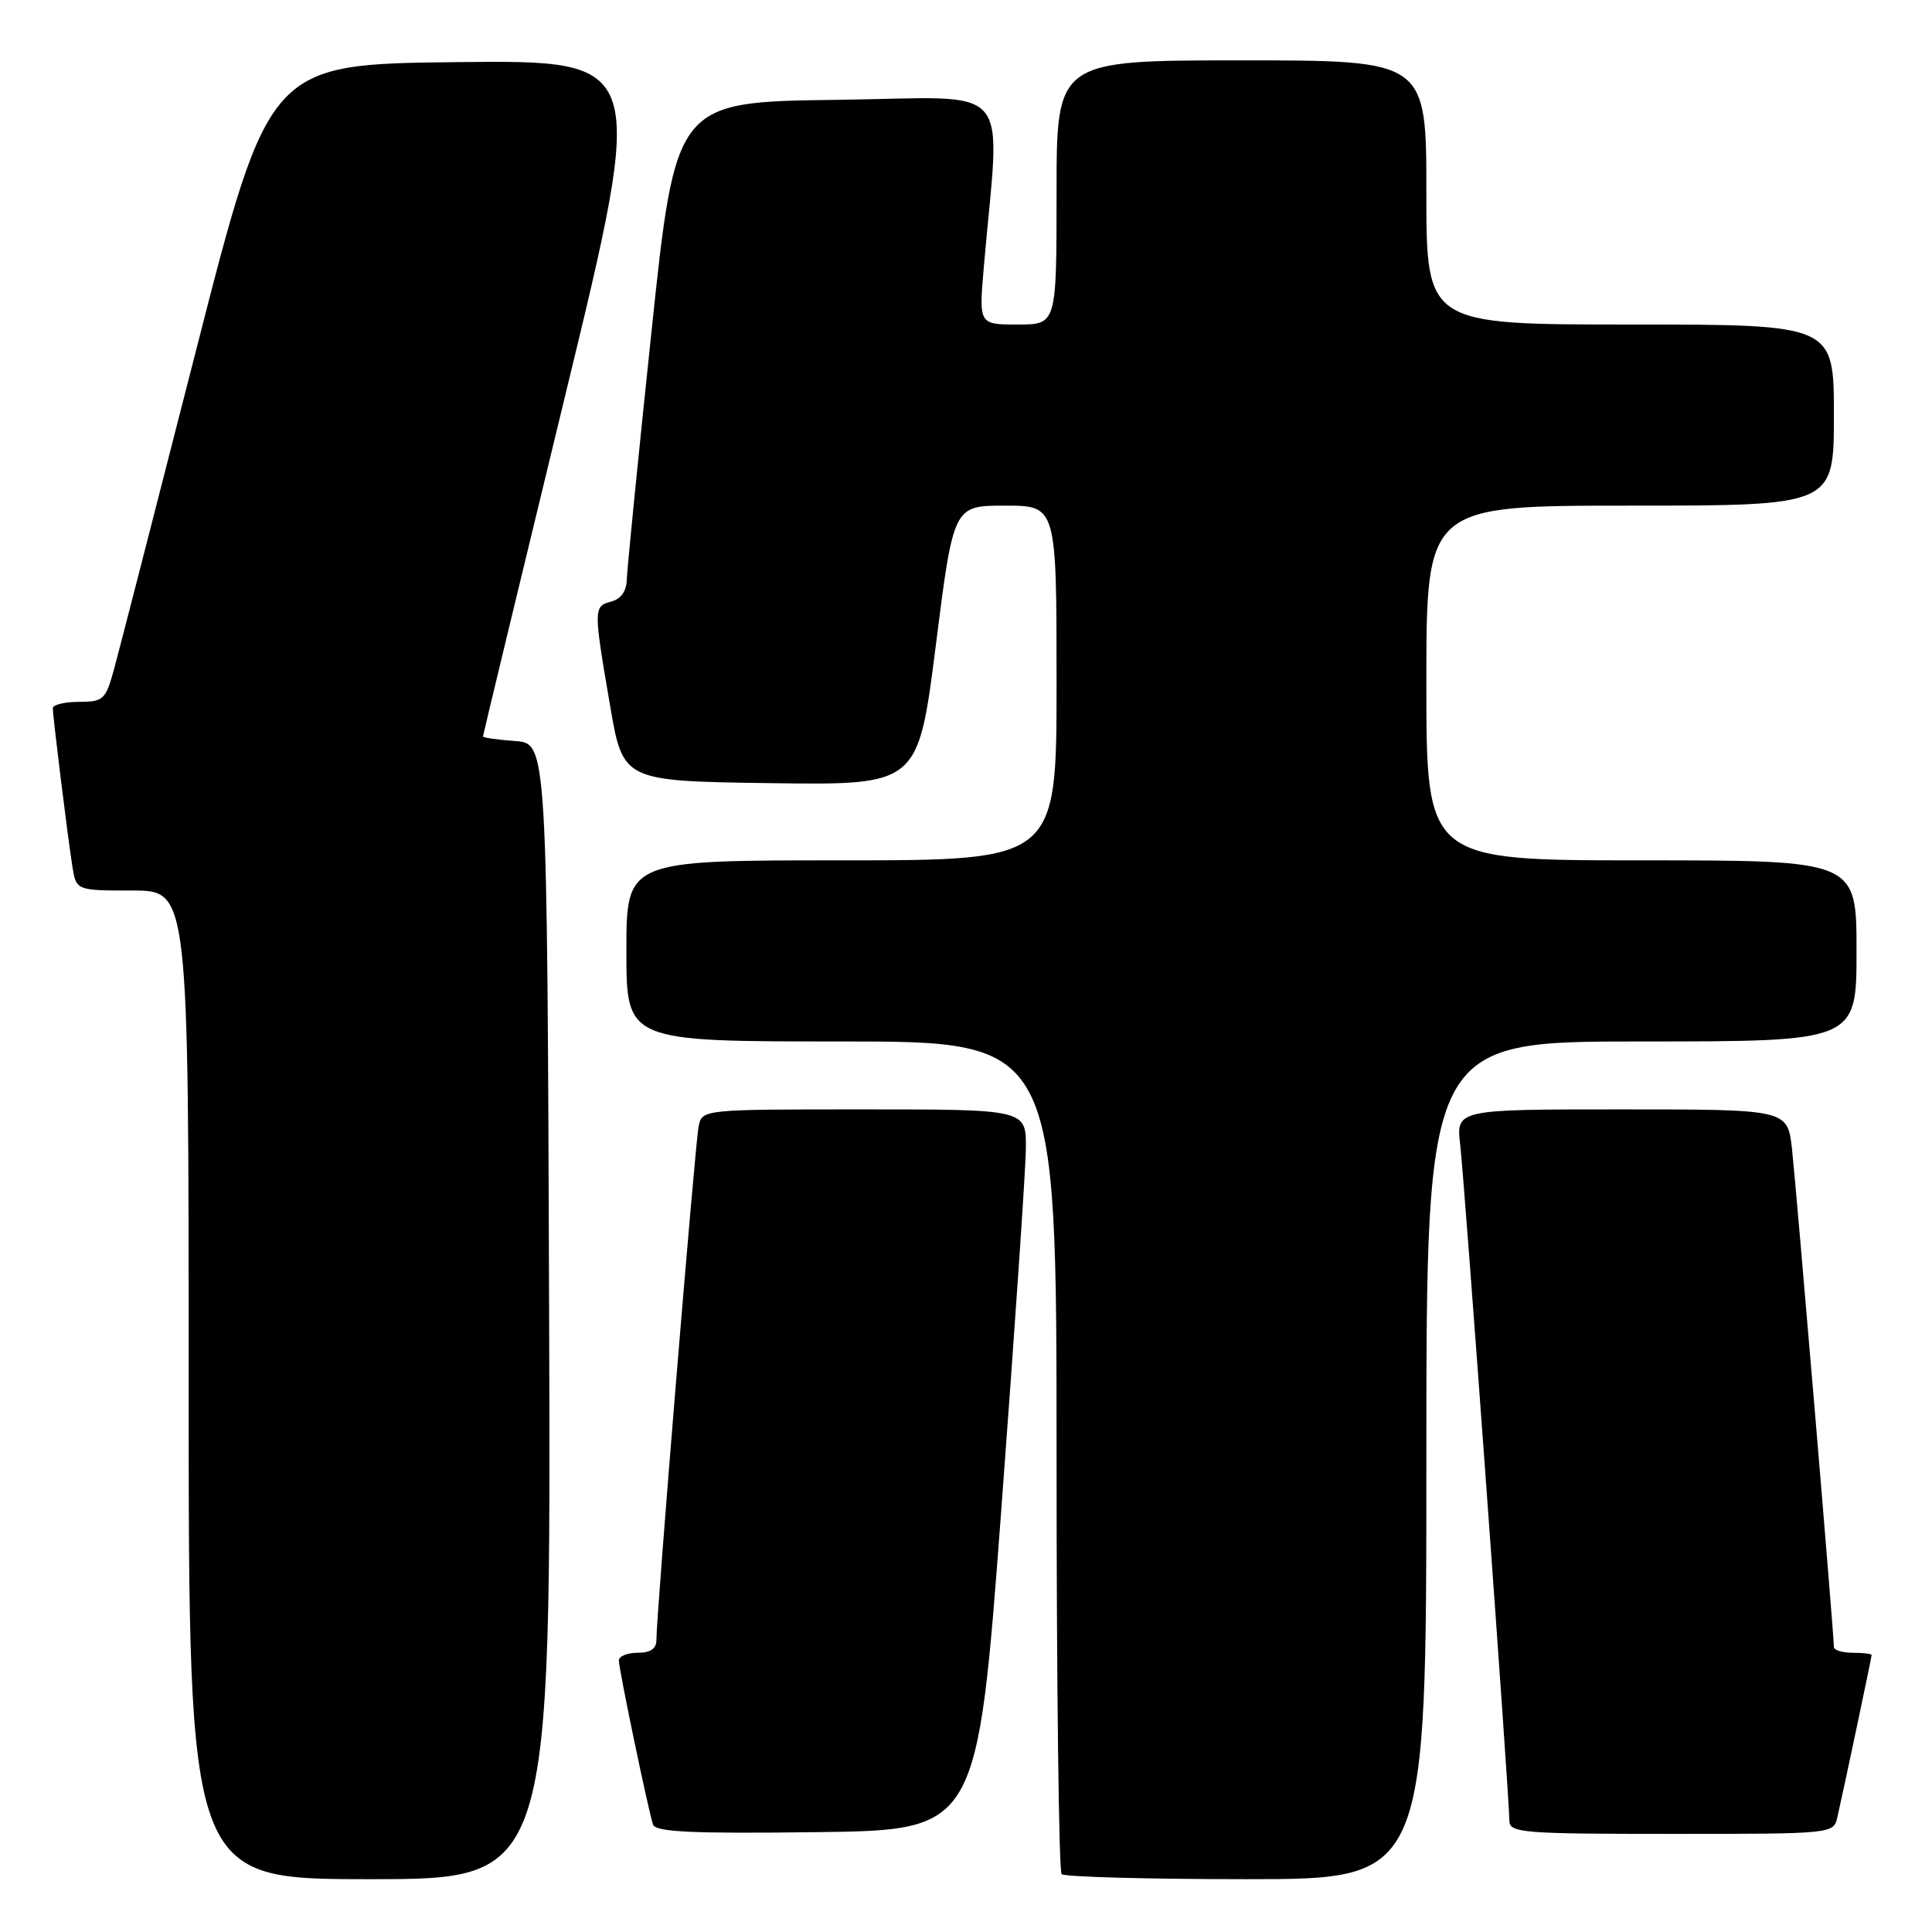 <?xml version="1.0" encoding="UTF-8" standalone="no"?>
<!DOCTYPE svg PUBLIC "-//W3C//DTD SVG 1.1//EN" "http://www.w3.org/Graphics/SVG/1.1/DTD/svg11.dtd" >
<svg xmlns="http://www.w3.org/2000/svg" xmlns:xlink="http://www.w3.org/1999/xlink" version="1.1" viewBox="0 0 256 256">
 <g >
 <path fill="currentColor"
d=" M 72.76 173.75 C 72.50 98.50 72.50 98.50 68.25 98.19 C 65.91 98.02 64.00 97.75 64.00 97.58 C 64.00 97.41 68.88 77.18 74.84 52.62 C 85.68 7.97 85.68 7.97 60.67 8.23 C 35.67 8.50 35.67 8.50 25.96 46.50 C 20.62 67.40 15.73 86.41 15.09 88.75 C 14.00 92.71 13.68 93.00 10.46 93.00 C 8.56 93.00 7.00 93.38 7.00 93.84 C 7.00 94.96 8.94 110.65 9.58 114.75 C 10.09 118.00 10.09 118.00 17.55 118.00 C 25.00 118.00 25.00 118.00 25.00 183.50 C 25.00 249.00 25.00 249.00 49.01 249.00 C 73.01 249.00 73.01 249.00 72.76 173.75 Z  M 189.00 193.50 C 189.00 138.00 189.00 138.00 217.50 138.00 C 246.00 138.00 246.00 138.00 246.00 126.00 C 246.00 114.00 246.00 114.00 217.50 114.00 C 189.00 114.00 189.00 114.00 189.00 90.50 C 189.00 67.00 189.00 67.00 216.00 67.00 C 243.00 67.00 243.00 67.00 243.00 55.00 C 243.00 43.00 243.00 43.00 216.00 43.00 C 189.00 43.00 189.00 43.00 189.00 25.50 C 189.00 8.00 189.00 8.00 164.50 8.00 C 140.00 8.00 140.00 8.00 140.00 25.50 C 140.00 43.00 140.00 43.00 134.85 43.00 C 129.71 43.00 129.71 43.00 130.35 35.50 C 132.53 10.30 134.82 12.93 110.91 13.23 C 89.53 13.50 89.53 13.50 86.32 44.00 C 84.55 60.77 83.08 75.55 83.05 76.84 C 83.02 78.32 82.26 79.38 81.00 79.71 C 78.63 80.33 78.63 80.61 80.84 93.50 C 82.55 103.50 82.55 103.50 102.10 103.77 C 121.65 104.04 121.65 104.04 124.00 85.52 C 126.34 67.00 126.34 67.00 133.17 67.00 C 140.00 67.00 140.00 67.00 140.00 90.50 C 140.00 114.00 140.00 114.00 111.50 114.00 C 83.00 114.00 83.00 114.00 83.00 126.00 C 83.00 138.00 83.00 138.00 111.50 138.00 C 140.00 138.00 140.00 138.00 140.00 192.83 C 140.00 222.99 140.30 247.97 140.67 248.33 C 141.03 248.70 152.06 249.00 165.17 249.00 C 189.00 249.00 189.00 249.00 189.00 193.50 Z  M 132.68 200.00 C 134.43 176.62 135.90 155.14 135.93 152.25 C 136.00 147.00 136.00 147.00 114.52 147.00 C 93.05 147.00 93.04 147.00 92.57 149.25 C 92.10 151.56 86.96 214.10 86.98 217.25 C 87.00 218.45 86.22 219.00 84.50 219.00 C 83.12 219.00 82.00 219.46 82.00 220.02 C 82.00 221.18 85.89 239.85 86.53 241.77 C 86.86 242.75 91.73 242.98 108.23 242.77 C 129.50 242.50 129.50 242.50 132.68 200.00 Z  M 243.47 240.75 C 244.40 236.65 248.00 219.60 248.00 219.30 C 248.00 219.13 246.88 219.00 245.50 219.00 C 244.12 219.00 243.00 218.65 243.00 218.23 C 243.00 216.55 238.00 157.18 237.45 152.25 C 236.86 147.00 236.86 147.00 214.89 147.00 C 192.93 147.00 192.93 147.00 193.49 151.75 C 194.07 156.72 200.00 238.21 200.00 241.25 C 200.00 242.86 201.69 243.00 221.48 243.00 C 242.94 243.00 242.96 243.00 243.47 240.75 Z "/>
</g>
</svg>